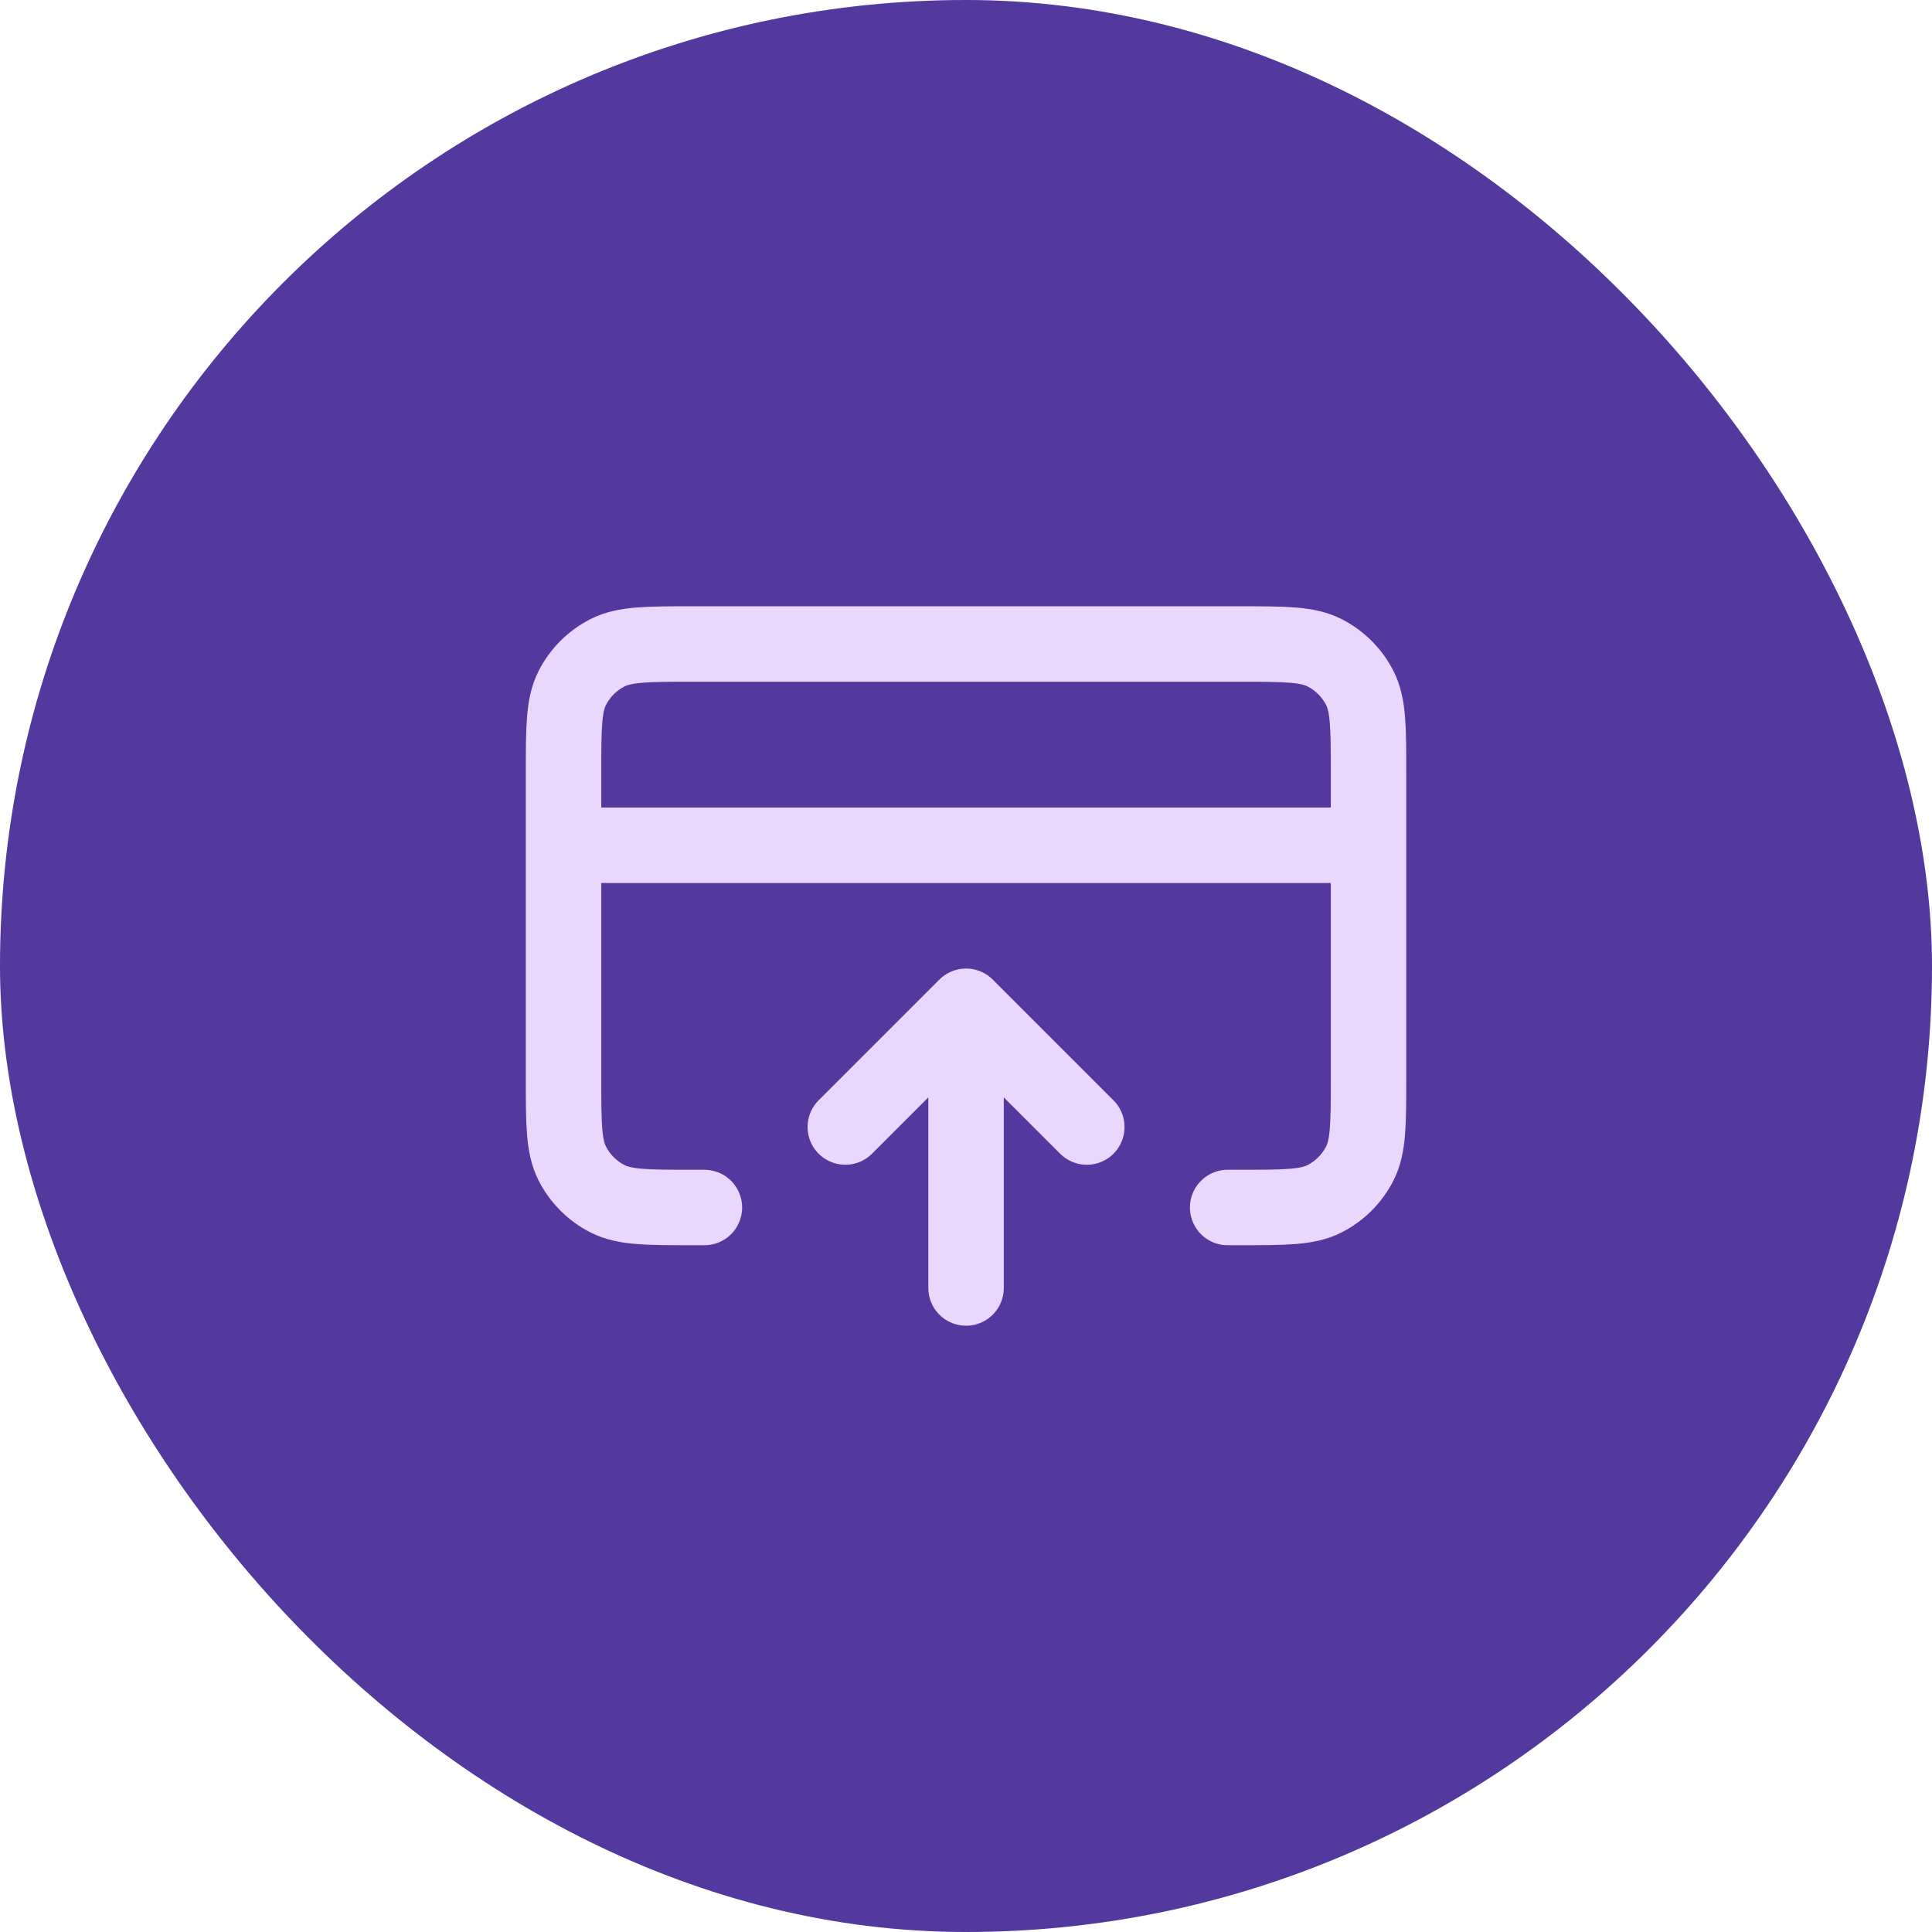 <svg width="32" height="32" viewBox="0 0 32 32" fill="none" xmlns="http://www.w3.org/2000/svg">
<rect width="32" height="32" rx="16" fill="#53389E"/>
<path d="M14.001 18.667L16.001 16.667M16.001 16.667L18.001 18.667M16.001 16.667V21.333M22.667 14H9.334M11.667 20H11.467C10.721 20 10.347 20 10.062 19.855C9.811 19.727 9.607 19.523 9.479 19.272C9.334 18.987 9.334 18.613 9.334 17.867V12.8C9.334 12.053 9.334 11.68 9.479 11.395C9.607 11.144 9.811 10.94 10.062 10.812C10.347 10.667 10.721 10.667 11.467 10.667H20.534C21.281 10.667 21.654 10.667 21.939 10.812C22.19 10.94 22.394 11.144 22.522 11.395C22.667 11.68 22.667 12.053 22.667 12.8V17.867C22.667 18.613 22.667 18.987 22.522 19.272C22.394 19.523 22.19 19.727 21.939 19.855C21.654 20 21.281 20 20.534 20H20.334" stroke="#E9D7FE" stroke-width="1.25" stroke-linecap="round" stroke-linejoin="round"/>
</svg>
